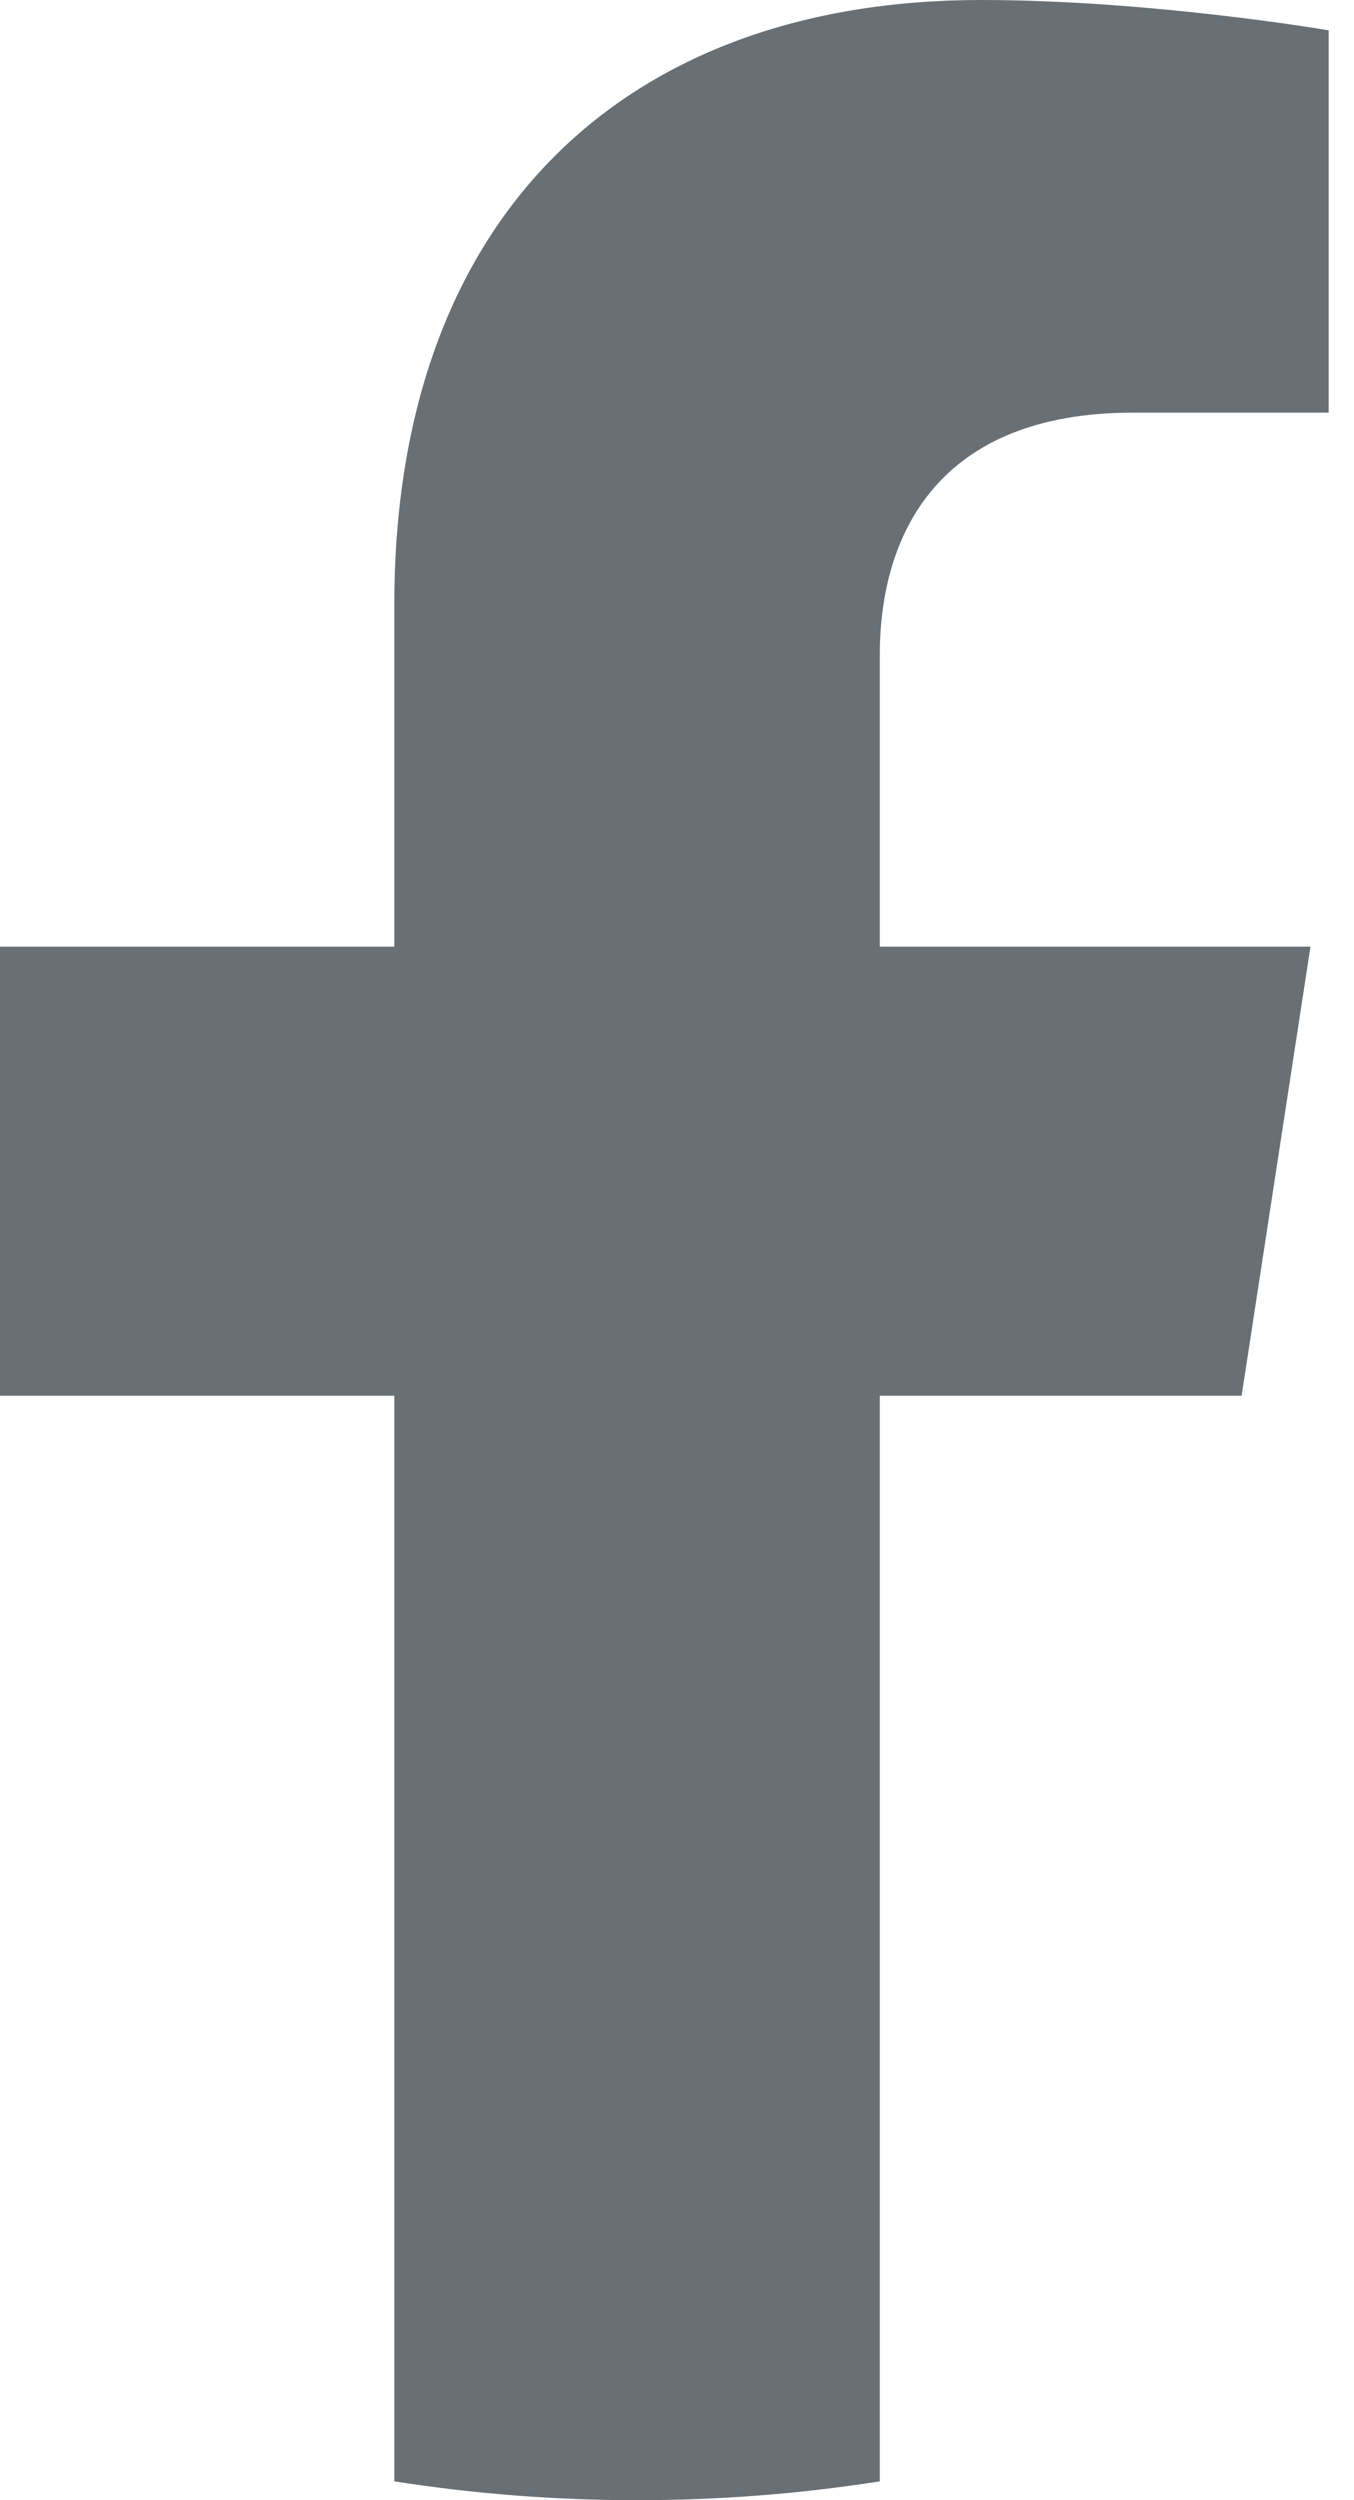 <svg width="13" height="24" viewBox="0 0 13 24" fill="none" xmlns="http://www.w3.org/2000/svg">
<path d="M11.921 13.398L12.582 9.087H8.447V6.29C8.447 5.111 9.024 3.961 10.877 3.961H12.757V0.291C12.757 0.291 11.051 0 9.419 0C6.013 0 3.786 2.064 3.786 5.802V9.087H0V13.398H3.786V23.819C4.546 23.938 5.324 24 6.117 24C6.909 24 7.687 23.938 8.447 23.819V13.398H11.921Z" fill="#687076"/>
</svg>
